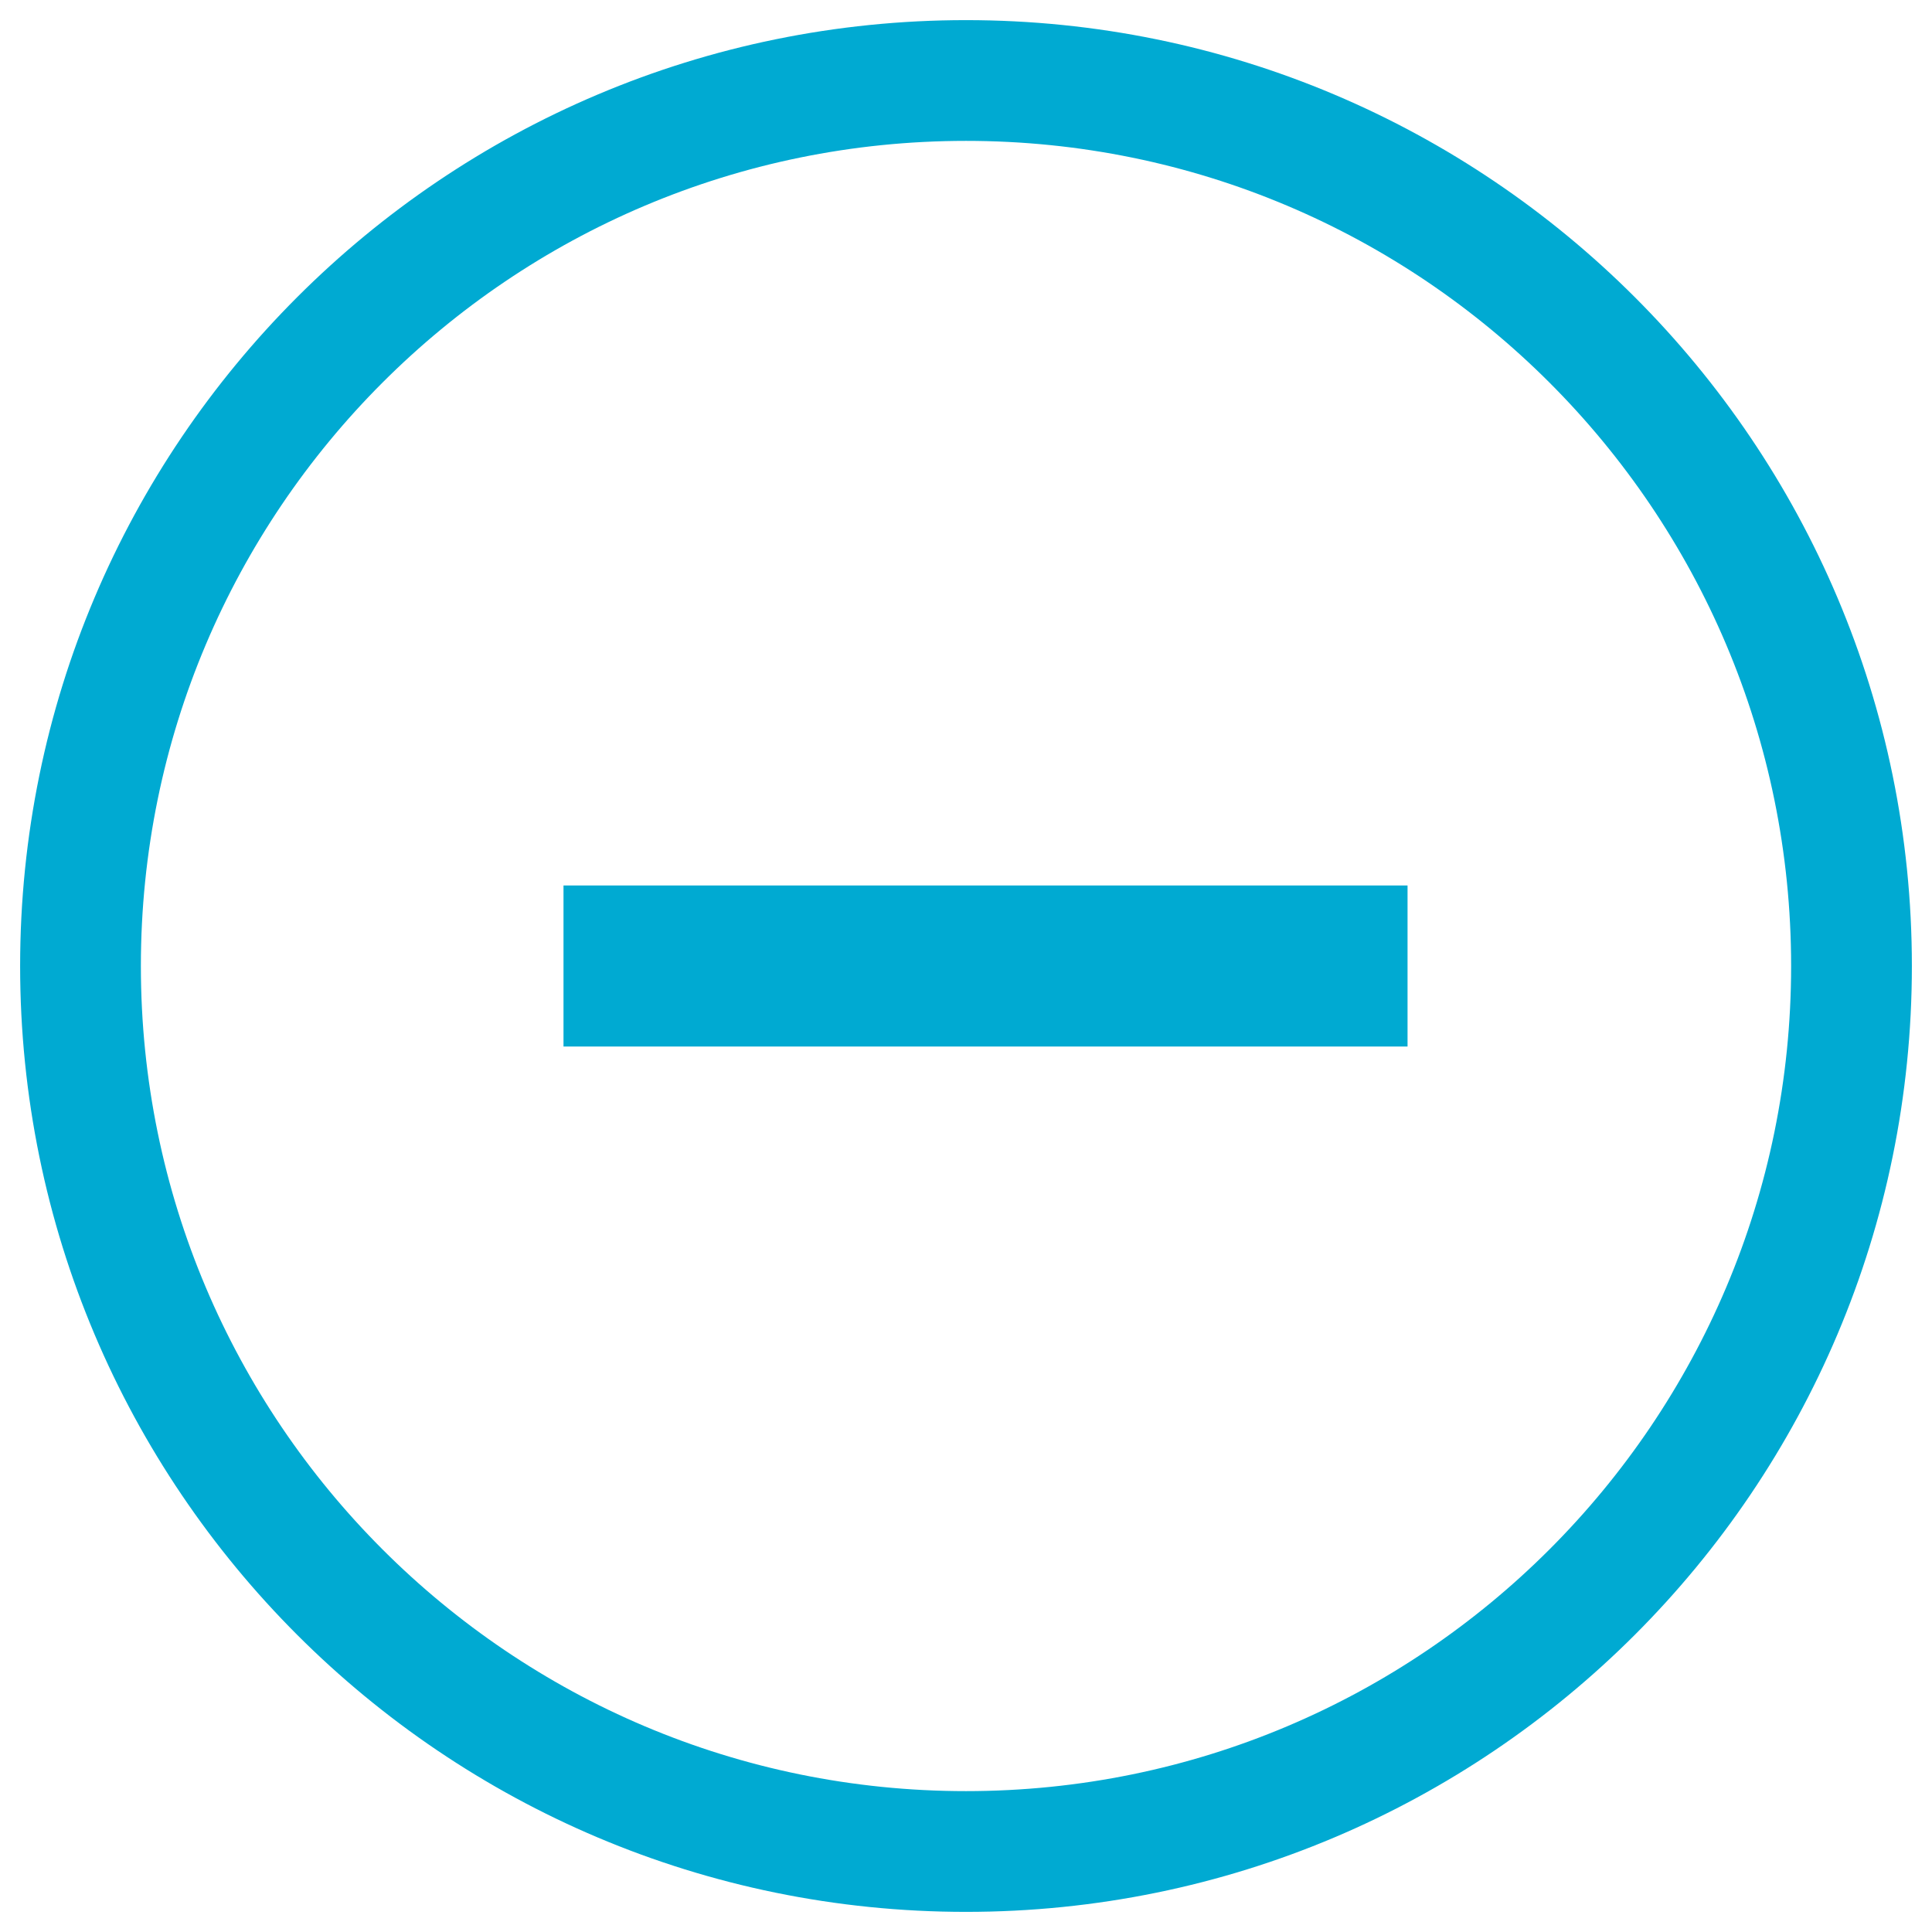 <svg width="24" height="24" viewBox="0 0 24 24" fill="none" xmlns="http://www.w3.org/2000/svg">
<path d="M1 12C1 5.925 5.925 1 12 1V1C18.075 1 23 5.925 23 12V12C23 18.075 18.075 23 12 23V23C5.925 23 1 18.075 1 12V12Z" stroke="#00AAD2" stroke-width="1.5"/>
<path d="M8 12H16.485" stroke="#00AAD2" stroke-width="2" stroke-linecap="square" stroke-linejoin="round"/>
</svg>
